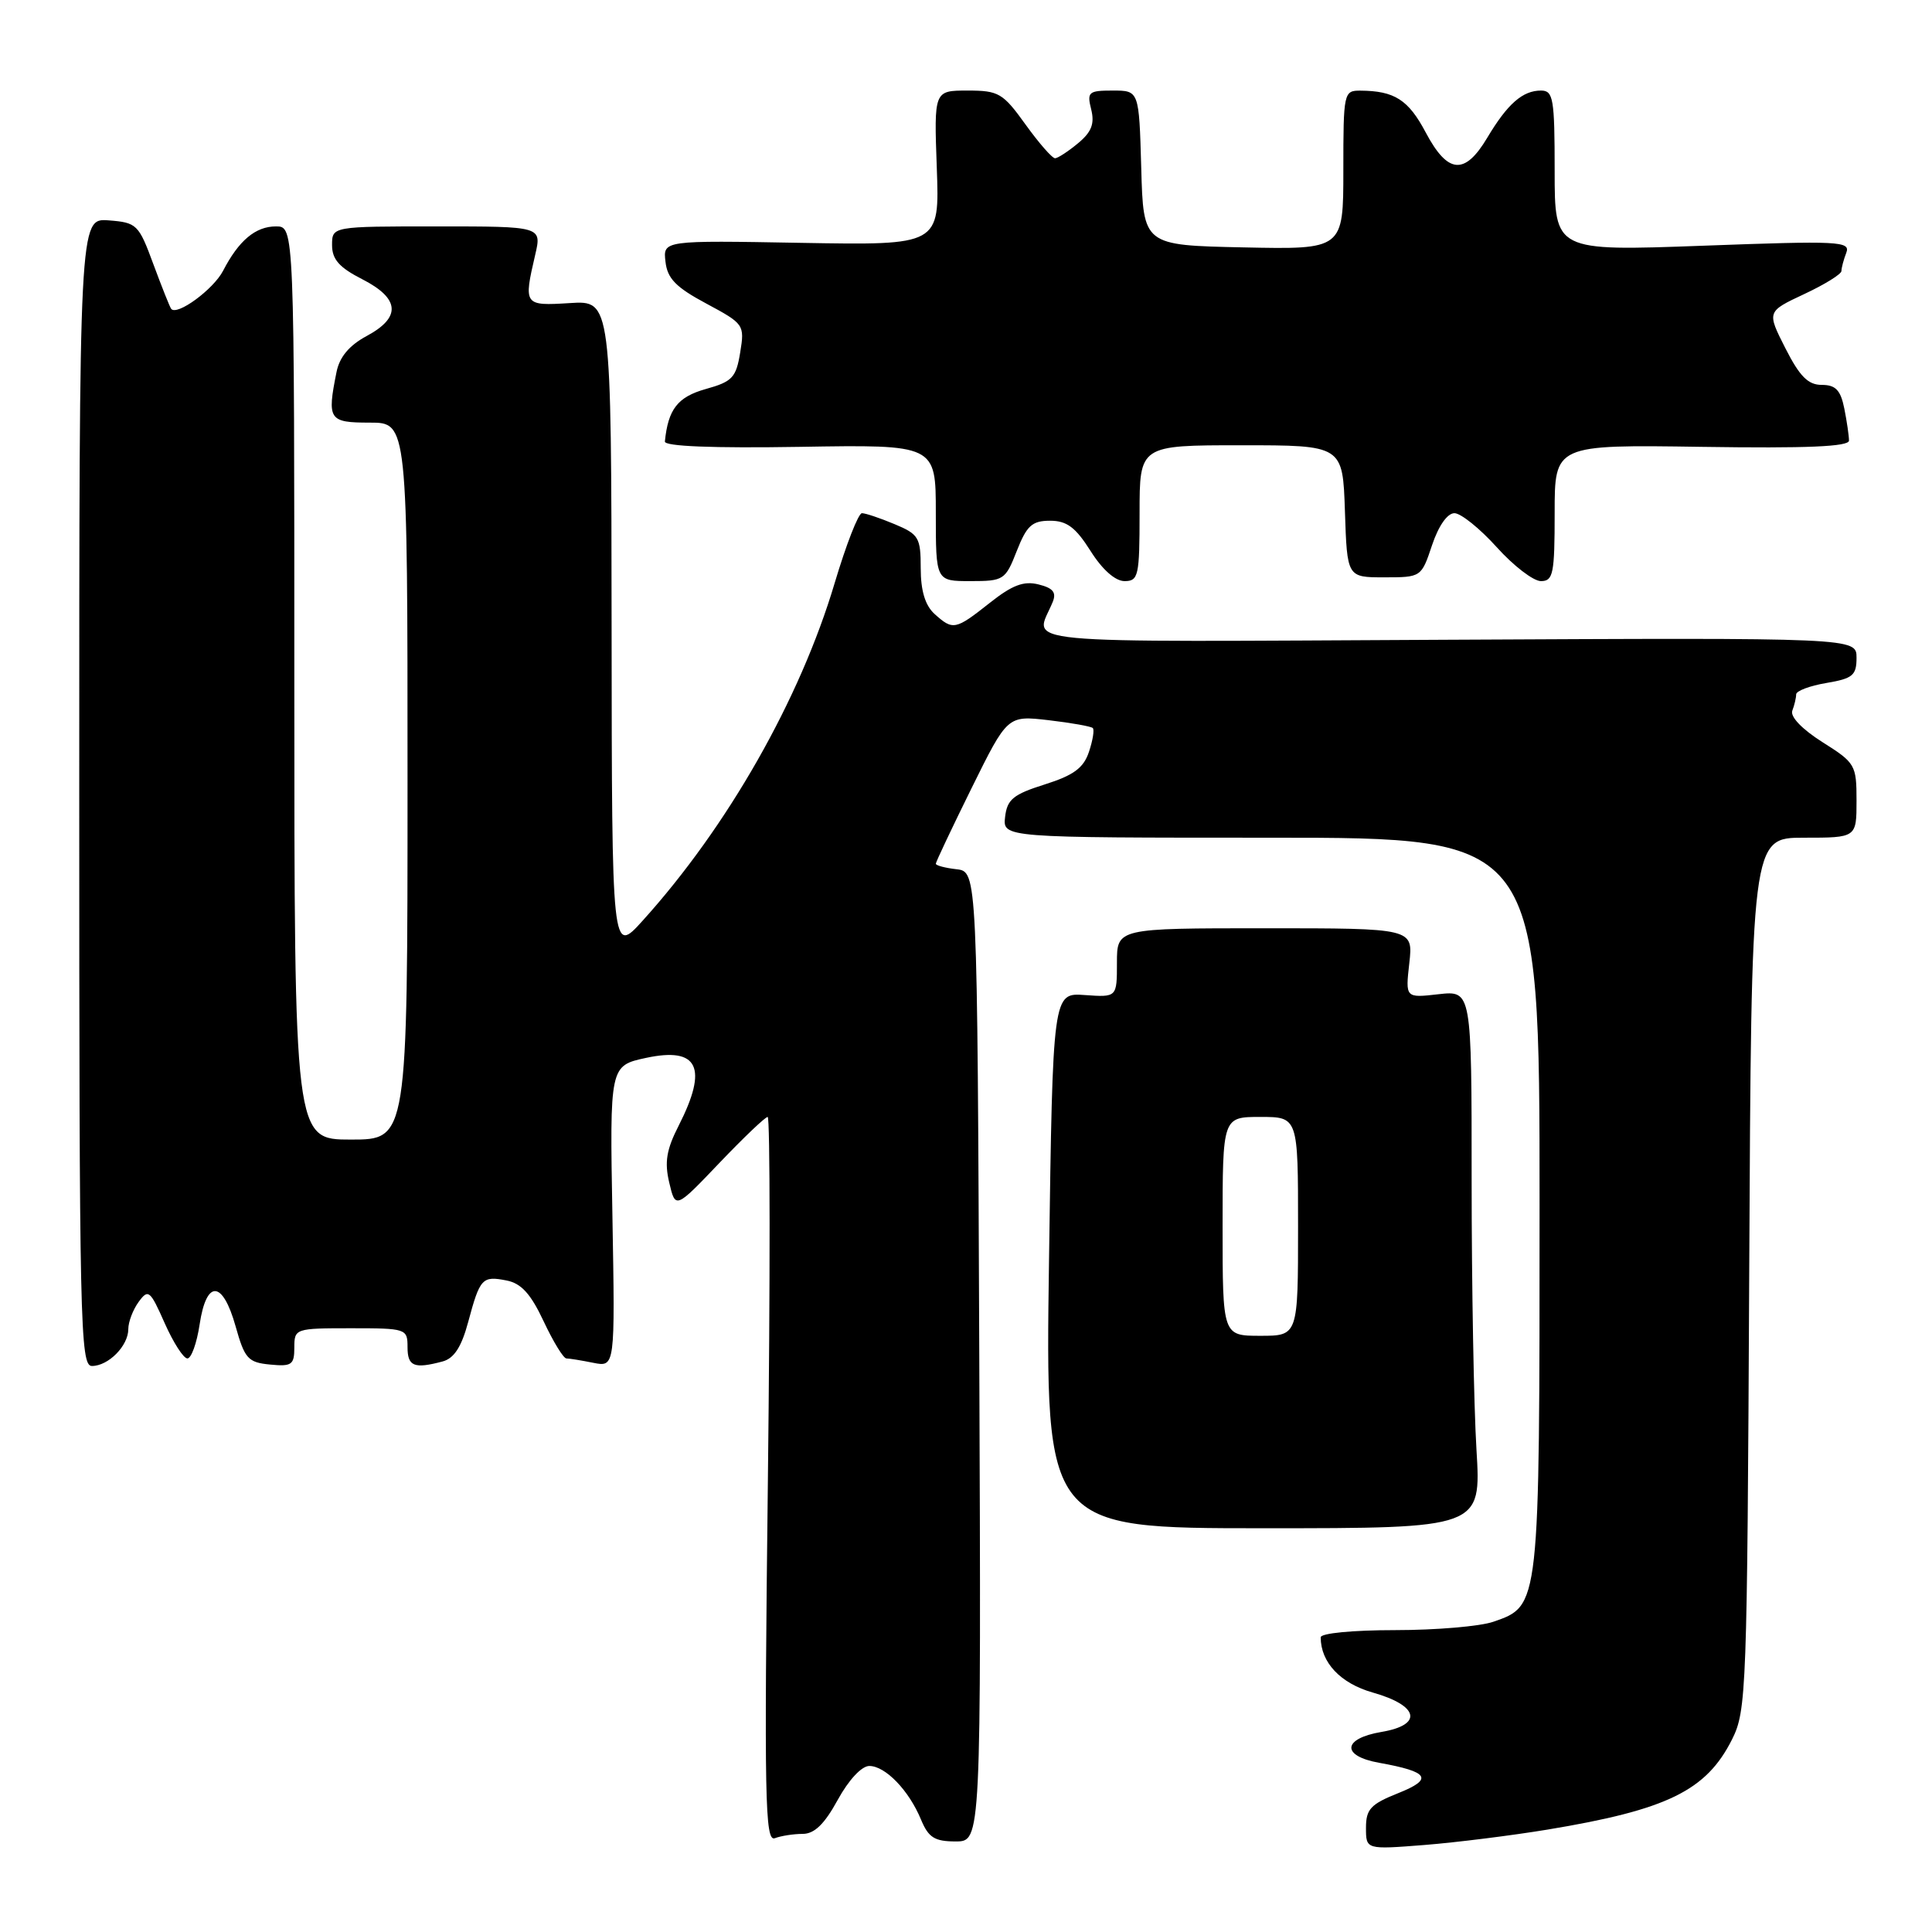 <?xml version="1.0" encoding="UTF-8" standalone="no"?>
<!DOCTYPE svg PUBLIC "-//W3C//DTD SVG 1.1//EN" "http://www.w3.org/Graphics/SVG/1.1/DTD/svg11.dtd" >
<svg xmlns="http://www.w3.org/2000/svg" xmlns:xlink="http://www.w3.org/1999/xlink" version="1.1" viewBox="0 0 256 256">
 <g >
 <path fill="currentColor"
d=" M 205.00 242.44 C 220.91 239.81 226.09 237.28 229.50 230.49 C 231.42 226.66 231.51 224.20 231.78 168.75 C 232.06 111.00 232.06 111.00 239.03 111.00 C 246.00 111.00 246.00 111.00 246.00 106.09 C 246.00 101.36 245.84 101.08 241.49 98.34 C 238.79 96.63 237.19 94.97 237.49 94.17 C 237.77 93.44 238.00 92.46 238.00 92.01 C 238.00 91.55 239.80 90.87 242.00 90.50 C 245.50 89.91 246.00 89.49 246.00 87.16 C 246.00 84.50 246.00 84.50 191.88 84.77 C 132.57 85.06 137.13 85.49 139.48 79.79 C 140.01 78.51 139.55 77.92 137.61 77.44 C 135.65 76.95 134.13 77.52 131.13 79.90 C 126.59 83.49 126.27 83.55 123.83 81.35 C 122.59 80.22 122.00 78.28 122.00 75.29 C 122.00 71.22 121.74 70.79 118.53 69.45 C 116.62 68.65 114.68 68.00 114.21 68.00 C 113.74 68.00 112.12 72.16 110.60 77.25 C 106.01 92.67 96.41 109.54 85.15 122.00 C 81.08 126.50 81.08 126.50 81.04 83.16 C 81.00 39.81 81.00 39.81 75.50 40.16 C 69.42 40.54 69.36 40.46 70.92 33.75 C 71.79 30.00 71.79 30.00 57.89 30.00 C 44.00 30.00 44.00 30.00 44.00 32.48 C 44.00 34.37 44.96 35.45 48.00 37.00 C 52.99 39.55 53.19 42.05 48.59 44.52 C 46.27 45.77 44.99 47.30 44.59 49.30 C 43.32 55.63 43.57 56.00 49.00 56.00 C 54.00 56.00 54.00 56.00 54.00 103.50 C 54.00 151.00 54.00 151.00 46.50 151.00 C 39.00 151.00 39.00 151.00 39.00 90.50 C 39.00 30.00 39.00 30.00 36.57 30.00 C 33.86 30.00 31.64 31.86 29.56 35.88 C 28.28 38.35 23.44 41.90 22.68 40.92 C 22.50 40.69 21.44 38.02 20.32 35.00 C 18.38 29.73 18.13 29.49 14.39 29.20 C 10.50 28.91 10.50 28.91 10.50 104.95 C 10.50 175.48 10.62 181.00 12.18 181.00 C 14.36 181.00 17.00 178.33 17.00 176.12 C 17.00 175.16 17.62 173.54 18.37 172.51 C 19.65 170.76 19.89 170.96 21.82 175.32 C 22.96 177.89 24.31 180.00 24.83 180.00 C 25.35 180.00 26.08 177.97 26.45 175.50 C 27.35 169.51 29.50 169.62 31.22 175.75 C 32.42 180.04 32.87 180.53 35.78 180.81 C 38.65 181.09 39.00 180.85 39.00 178.56 C 39.00 176.04 39.12 176.00 46.50 176.00 C 53.83 176.00 54.00 176.06 54.00 178.50 C 54.00 181.06 54.87 181.41 58.65 180.40 C 60.17 179.99 61.15 178.48 62.04 175.16 C 63.60 169.35 63.90 169.04 67.12 169.67 C 69.07 170.05 70.33 171.44 72.04 175.09 C 73.31 177.79 74.66 180.00 75.05 180.00 C 75.43 180.00 77.04 180.26 78.62 180.58 C 81.50 181.15 81.50 181.15 81.15 161.18 C 80.79 141.21 80.79 141.21 85.63 140.17 C 92.53 138.70 93.85 141.45 89.93 149.15 C 88.31 152.32 88.03 153.98 88.68 156.71 C 89.50 160.20 89.50 160.20 95.32 154.10 C 98.52 150.75 101.40 148.00 101.72 148.00 C 102.05 148.00 102.06 169.63 101.75 196.07 C 101.25 238.38 101.36 244.07 102.67 243.57 C 103.49 243.26 105.15 243.00 106.35 243.00 C 107.92 243.00 109.24 241.71 111.00 238.50 C 112.45 235.85 114.17 234.00 115.19 234.00 C 117.32 234.00 120.44 237.24 122.04 241.11 C 123.03 243.49 123.84 244.00 126.63 244.00 C 130.01 244.00 130.01 244.00 129.76 179.75 C 129.50 115.50 129.50 115.50 126.75 115.18 C 125.24 115.01 124.00 114.68 124.00 114.45 C 124.00 114.22 126.14 109.70 128.75 104.41 C 133.50 94.80 133.50 94.80 138.95 95.43 C 141.95 95.78 144.58 96.25 144.80 96.47 C 145.03 96.69 144.80 98.11 144.29 99.63 C 143.58 101.76 142.27 102.73 138.44 103.94 C 134.26 105.26 133.45 105.92 133.18 108.25 C 132.87 111.00 132.87 111.00 168.43 111.00 C 204.00 111.00 204.00 111.00 204.00 159.55 C 204.00 213.08 204.04 212.75 197.88 214.89 C 196.13 215.50 190.27 216.00 184.85 216.00 C 179.27 216.00 175.00 216.41 175.00 216.95 C 175.00 220.28 177.62 223.06 181.90 224.27 C 188.02 226.00 188.59 228.56 183.05 229.49 C 177.87 230.37 177.70 232.68 182.75 233.58 C 189.38 234.77 189.97 235.73 185.25 237.61 C 181.62 239.06 181.00 239.73 181.00 242.19 C 181.00 245.08 181.00 245.08 188.75 244.47 C 193.01 244.13 200.32 243.21 205.00 242.44 Z  M 195.64 192.09 C 195.29 186.37 195.00 170.34 195.00 156.47 C 195.00 131.25 195.00 131.25 190.61 131.74 C 186.22 132.24 186.22 132.24 186.74 127.62 C 187.26 123.00 187.26 123.00 167.63 123.00 C 148.00 123.00 148.00 123.00 148.00 127.58 C 148.00 132.15 148.00 132.15 143.75 131.85 C 139.50 131.54 139.50 131.54 139.00 167.02 C 138.50 202.50 138.50 202.50 167.39 202.50 C 196.27 202.50 196.27 202.50 195.64 192.09 Z  M 134.73 73.00 C 136.05 69.64 136.76 69.00 139.14 69.00 C 141.36 69.00 142.52 69.87 144.50 73.00 C 146.06 75.48 147.78 77.00 149.01 77.00 C 150.85 77.00 151.00 76.31 151.00 68.00 C 151.00 59.00 151.00 59.00 164.46 59.00 C 177.92 59.00 177.92 59.00 178.21 67.75 C 178.50 76.50 178.50 76.50 183.42 76.50 C 188.31 76.50 188.34 76.48 189.75 72.25 C 190.61 69.68 191.78 68.00 192.72 68.00 C 193.57 68.00 196.09 70.03 198.32 72.50 C 200.54 74.97 203.18 77.00 204.18 77.00 C 205.81 77.00 206.00 76.04 206.00 67.96 C 206.00 58.92 206.00 58.92 225.50 59.21 C 239.45 59.42 245.00 59.18 245.00 58.38 C 245.00 57.76 244.72 55.84 244.38 54.13 C 243.89 51.69 243.23 51.00 241.39 51.00 C 239.58 51.00 238.47 49.88 236.57 46.14 C 234.11 41.29 234.11 41.29 239.06 38.97 C 241.78 37.70 244.00 36.32 244.00 35.91 C 244.00 35.50 244.29 34.41 244.64 33.50 C 245.23 31.96 243.73 31.89 225.64 32.56 C 206.00 33.28 206.00 33.28 206.00 22.64 C 206.00 13.04 205.82 12.00 204.19 12.00 C 201.75 12.00 199.75 13.76 197.07 18.25 C 194.09 23.25 191.84 23.06 188.92 17.56 C 186.62 13.21 184.78 12.04 180.25 12.01 C 178.06 12.00 178.00 12.27 178.00 22.53 C 178.00 33.06 178.00 33.06 164.75 32.78 C 151.50 32.50 151.50 32.50 151.22 22.25 C 150.93 12.00 150.93 12.00 147.45 12.00 C 144.23 12.00 144.01 12.19 144.59 14.50 C 145.06 16.39 144.64 17.49 142.86 18.97 C 141.56 20.05 140.19 20.95 139.81 20.97 C 139.43 20.99 137.67 18.97 135.89 16.50 C 132.89 12.33 132.34 12.00 128.21 12.00 C 123.76 12.00 123.76 12.00 124.13 22.25 C 124.50 32.50 124.50 32.50 106.18 32.18 C 87.85 31.85 87.85 31.85 88.18 34.68 C 88.43 36.91 89.56 38.07 93.60 40.23 C 98.59 42.91 98.68 43.03 98.08 46.70 C 97.54 50.03 97.04 50.57 93.51 51.55 C 89.79 52.60 88.53 54.22 88.10 58.50 C 88.03 59.14 94.42 59.40 106.00 59.21 C 124.00 58.91 124.00 58.91 124.00 67.96 C 124.00 77.00 124.00 77.00 128.58 77.00 C 133.00 77.00 133.22 76.86 134.73 73.00 Z  M 162.00 162.50 C 162.00 148.00 162.00 148.00 167.00 148.00 C 172.00 148.00 172.00 148.00 172.00 162.50 C 172.00 177.00 172.00 177.00 167.00 177.00 C 162.00 177.00 162.00 177.00 162.00 162.50 Z "/>
</g>
</svg>
